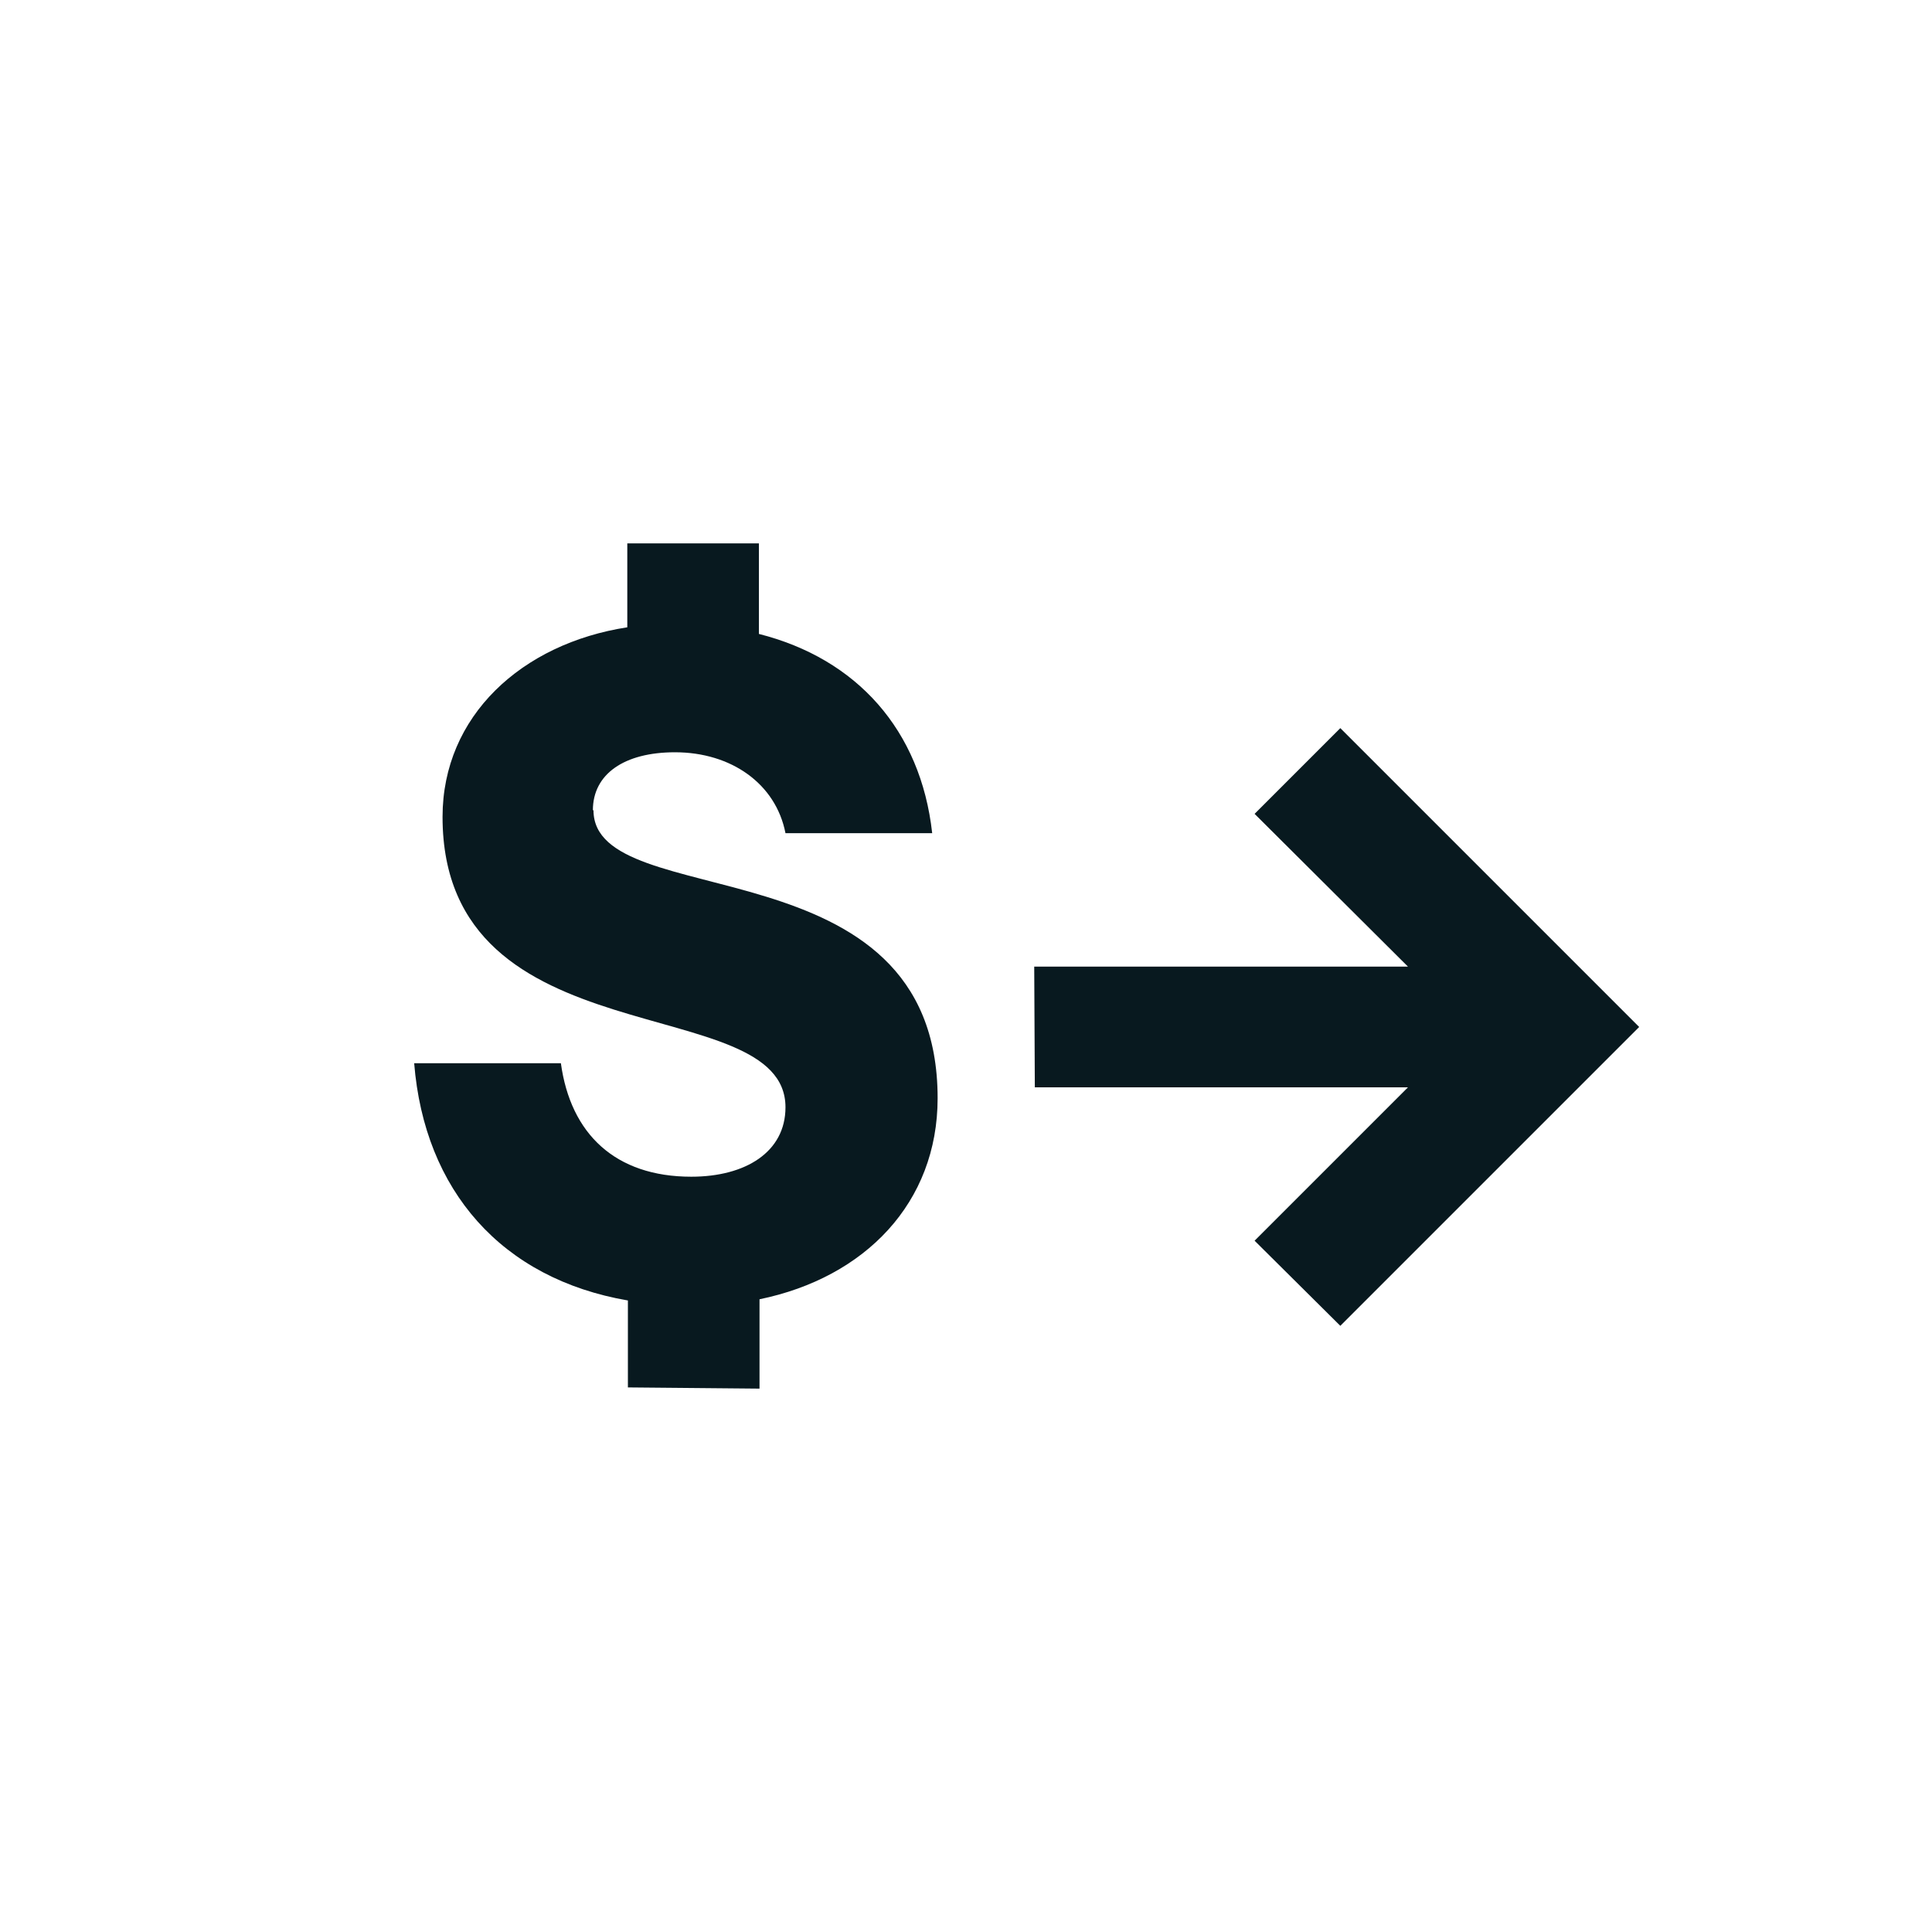 <?xml version="1.0" encoding="UTF-8"?>
<svg id="Icon_PG" xmlns="http://www.w3.org/2000/svg" viewBox="0 0 32 32">
  <defs>
    <style>
      .cls-1 {
        fill: #08191f;
        stroke-width: 0px;
      }
    </style>
  </defs>
  <polygon class="cls-1" points="22.2 12.06 20.78 13.48 23.32 16.01 17.13 16.01 17.14 18.01 23.32 18.01 20.78 20.55 22.2 21.96 27.15 17.01 22.2 12.06"/>
  <path class="cls-1" d="M9.82,13.42c0-.6.52-.96,1.36-.96.93,0,1.67.52,1.83,1.34h2.43c-.19-1.71-1.25-2.89-2.87-3.3v-1.5h-2.18v1.39c-1.75.27-3.06,1.47-3.06,3.14,0,4.07,5.68,2.84,5.68,4.81,0,.74-.66,1.15-1.56,1.15-1.26,0-2-.71-2.16-1.88h-2.43c.17,2.11,1.45,3.57,3.54,3.93v1.44l2.18.02v-1.48c1.75-.36,2.95-1.6,2.95-3.33,0-4.29-5.7-3.03-5.7-4.77Z"/>
</svg>